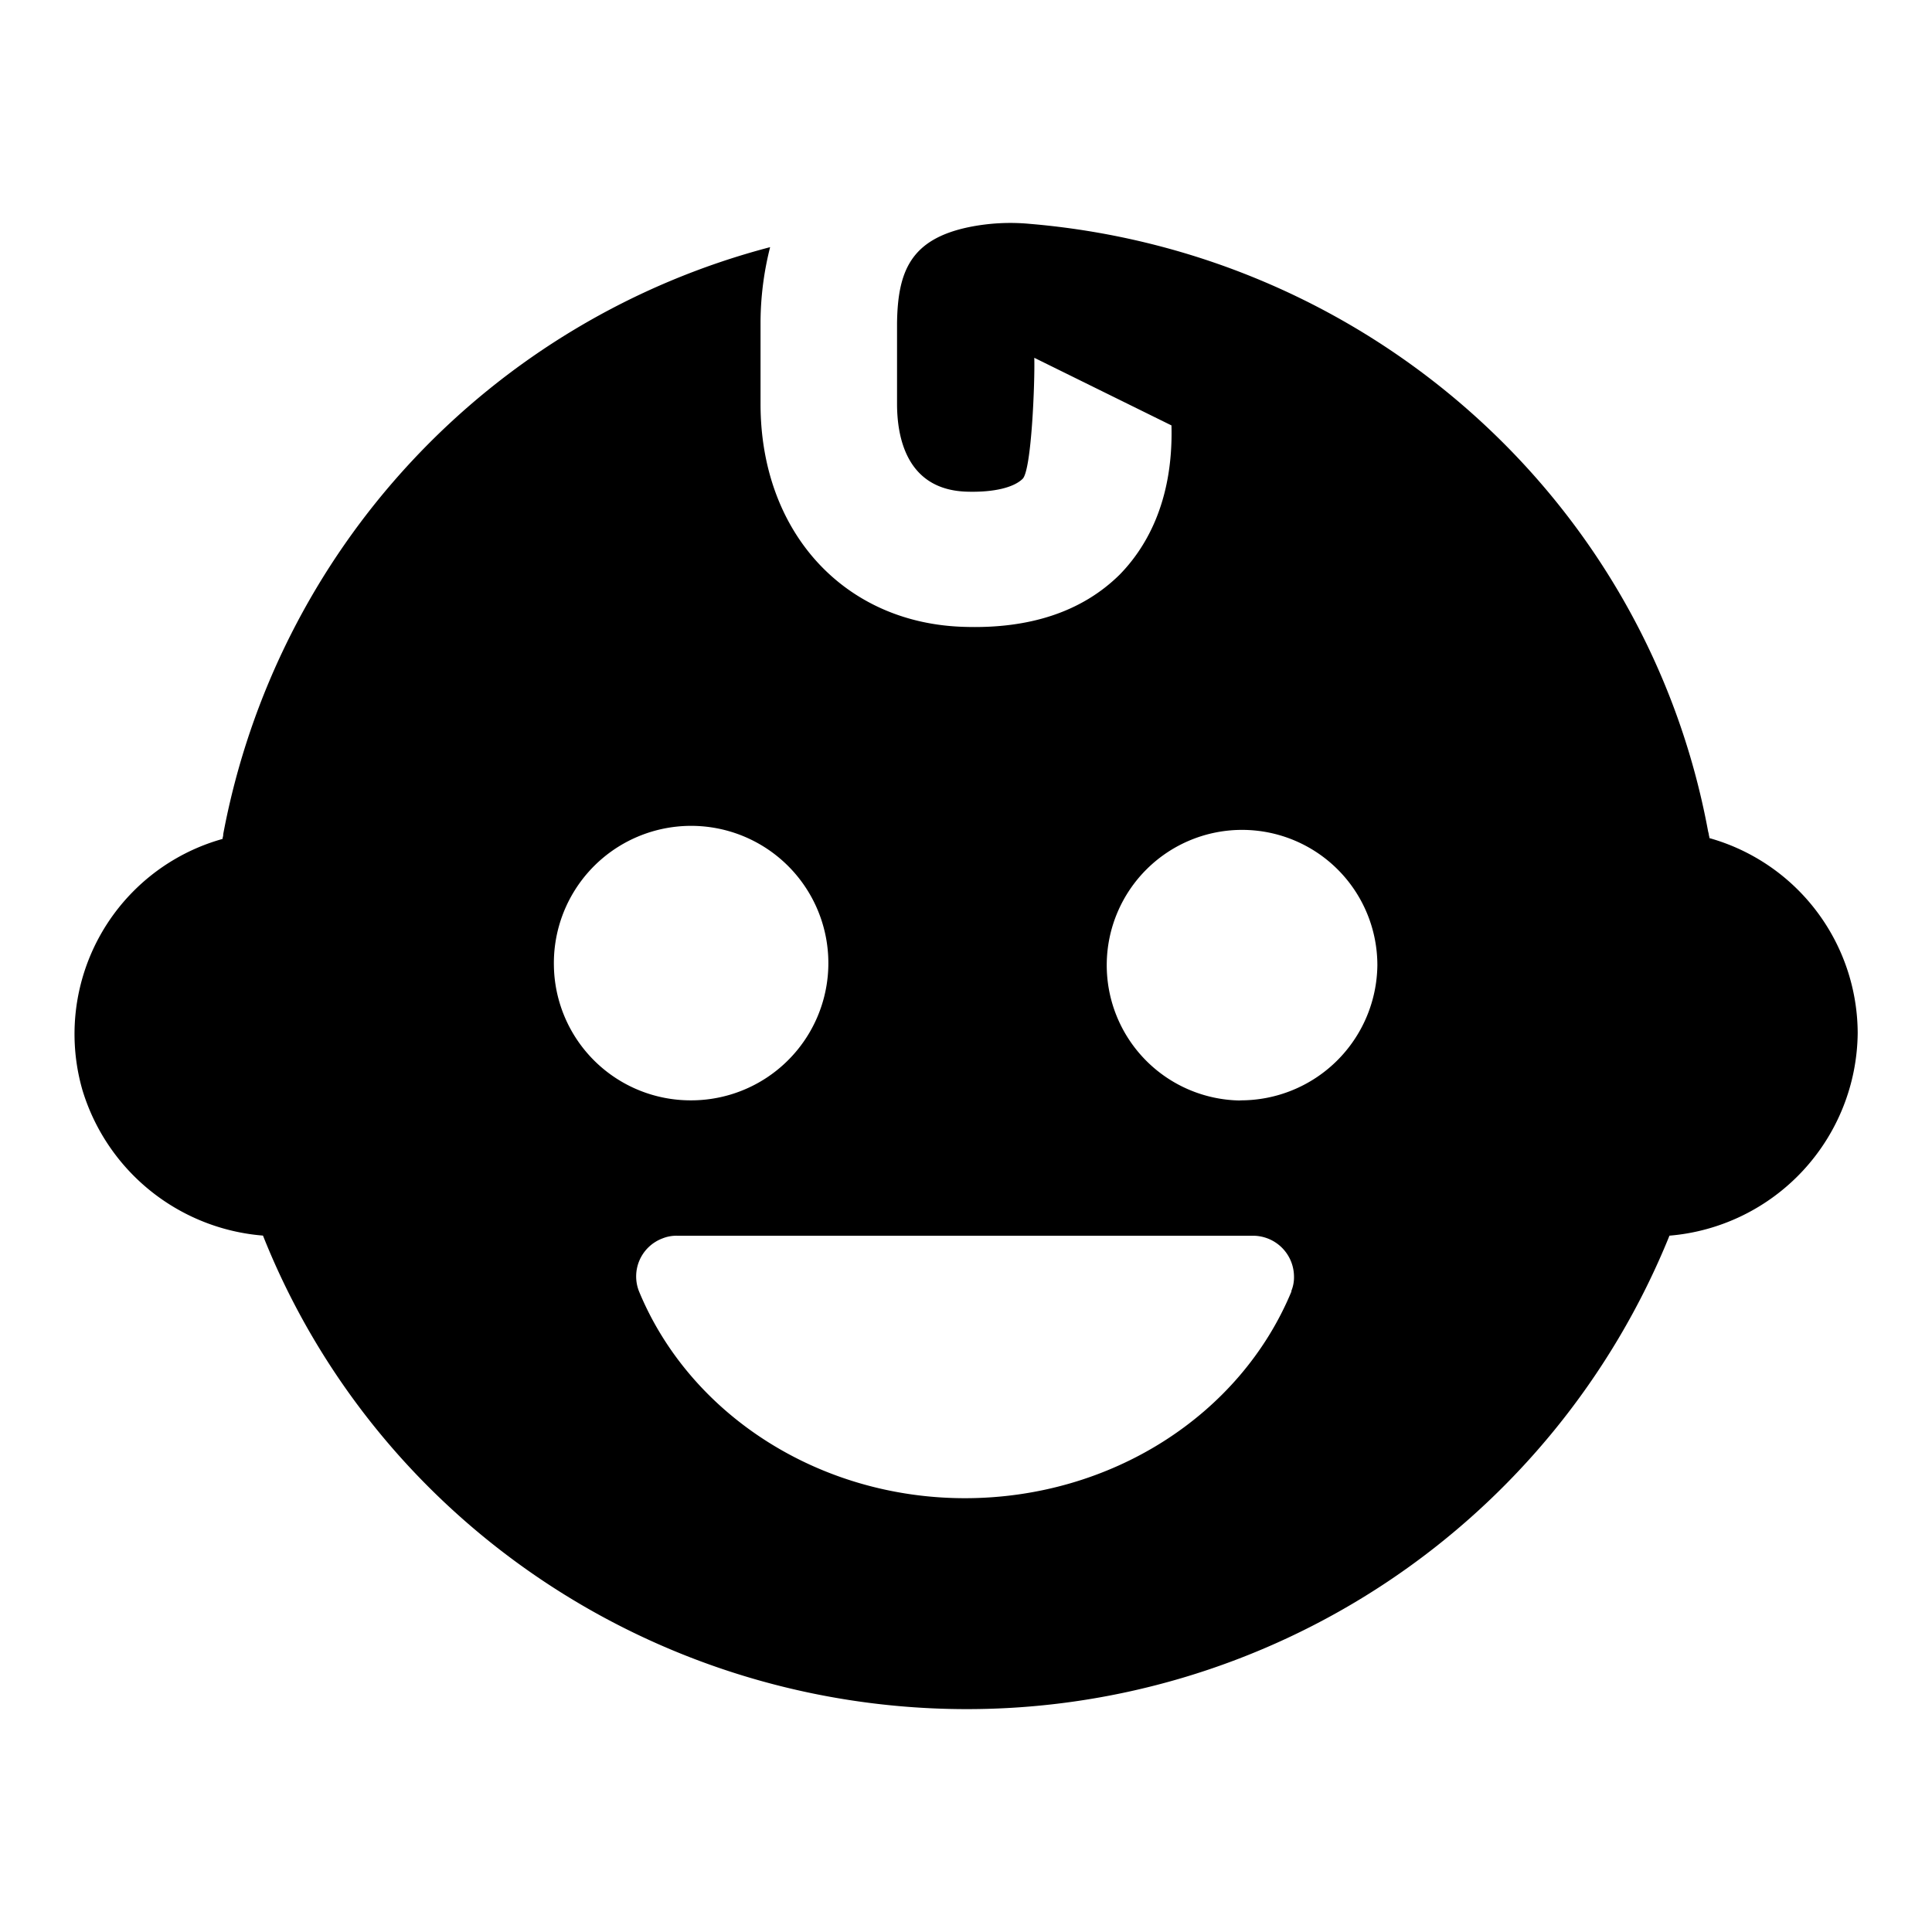 <svg id="fd1e7043-dd88-4b35-a268-2f3bda0ba11a" data-name="Blue" xmlns="http://www.w3.org/2000/svg" viewBox="0 0 260 260"><defs><style>.a99625c8-4614-4e05-9c1f-3e88b70debbc{fill-rule:evenodd;}</style></defs><path class="a99625c8-4614-4e05-9c1f-3e88b70debbc" d="M250,139a27.35,27.35,0,0,0-19.95-26.21c0-.19-.09-.37-.09-.55l-.09-.36C221.65,67.44,184.25,34,138.63,30.13a28,28,0,0,0-8.31.45c-7.76,1.64-9.51,5.92-9.6,12.92V54.34c0,4.36,1.2,11.65,9.51,11.83,3.51.09,6.18-.55,7.39-1.73s1.66-13.11,1.57-16.29l18.46,9.1c.28,10.56-3.69,16.74-7,20.11-5,4.92-12,7.28-20.87,7-16.16-.45-27.43-12.74-27.43-30v-11a41.62,41.62,0,0,1,1.29-10.1,100.93,100.93,0,0,0-73.6,79v.09c0,.18-.09.37-.09.55A27.26,27.26,0,0,0,11.1,146.72a27.71,27.71,0,0,0,24.29,19.56C50.53,204.33,87.56,229.54,129,230a102,102,0,0,0,95.67-63.71A27.63,27.63,0,0,0,250,139Zm-175.46-9.1A18.47,18.47,0,1,1,93,148.08,18.4,18.4,0,0,1,74.54,129.88Zm99.27,43.87c-6.92,16.74-24.37,27.85-43.95,27.85s-37-11.2-43.87-27.85a5.46,5.46,0,0,1,3.14-7.1,5,5,0,0,1,2-.37h77.47a5.52,5.52,0,0,1,5.54,5.46,4.83,4.83,0,0,1-.37,2Zm-6.92-25.67a18.21,18.21,0,1,1,18.47-18.2A18.39,18.39,0,0,1,166.89,148.08Z"/></svg>